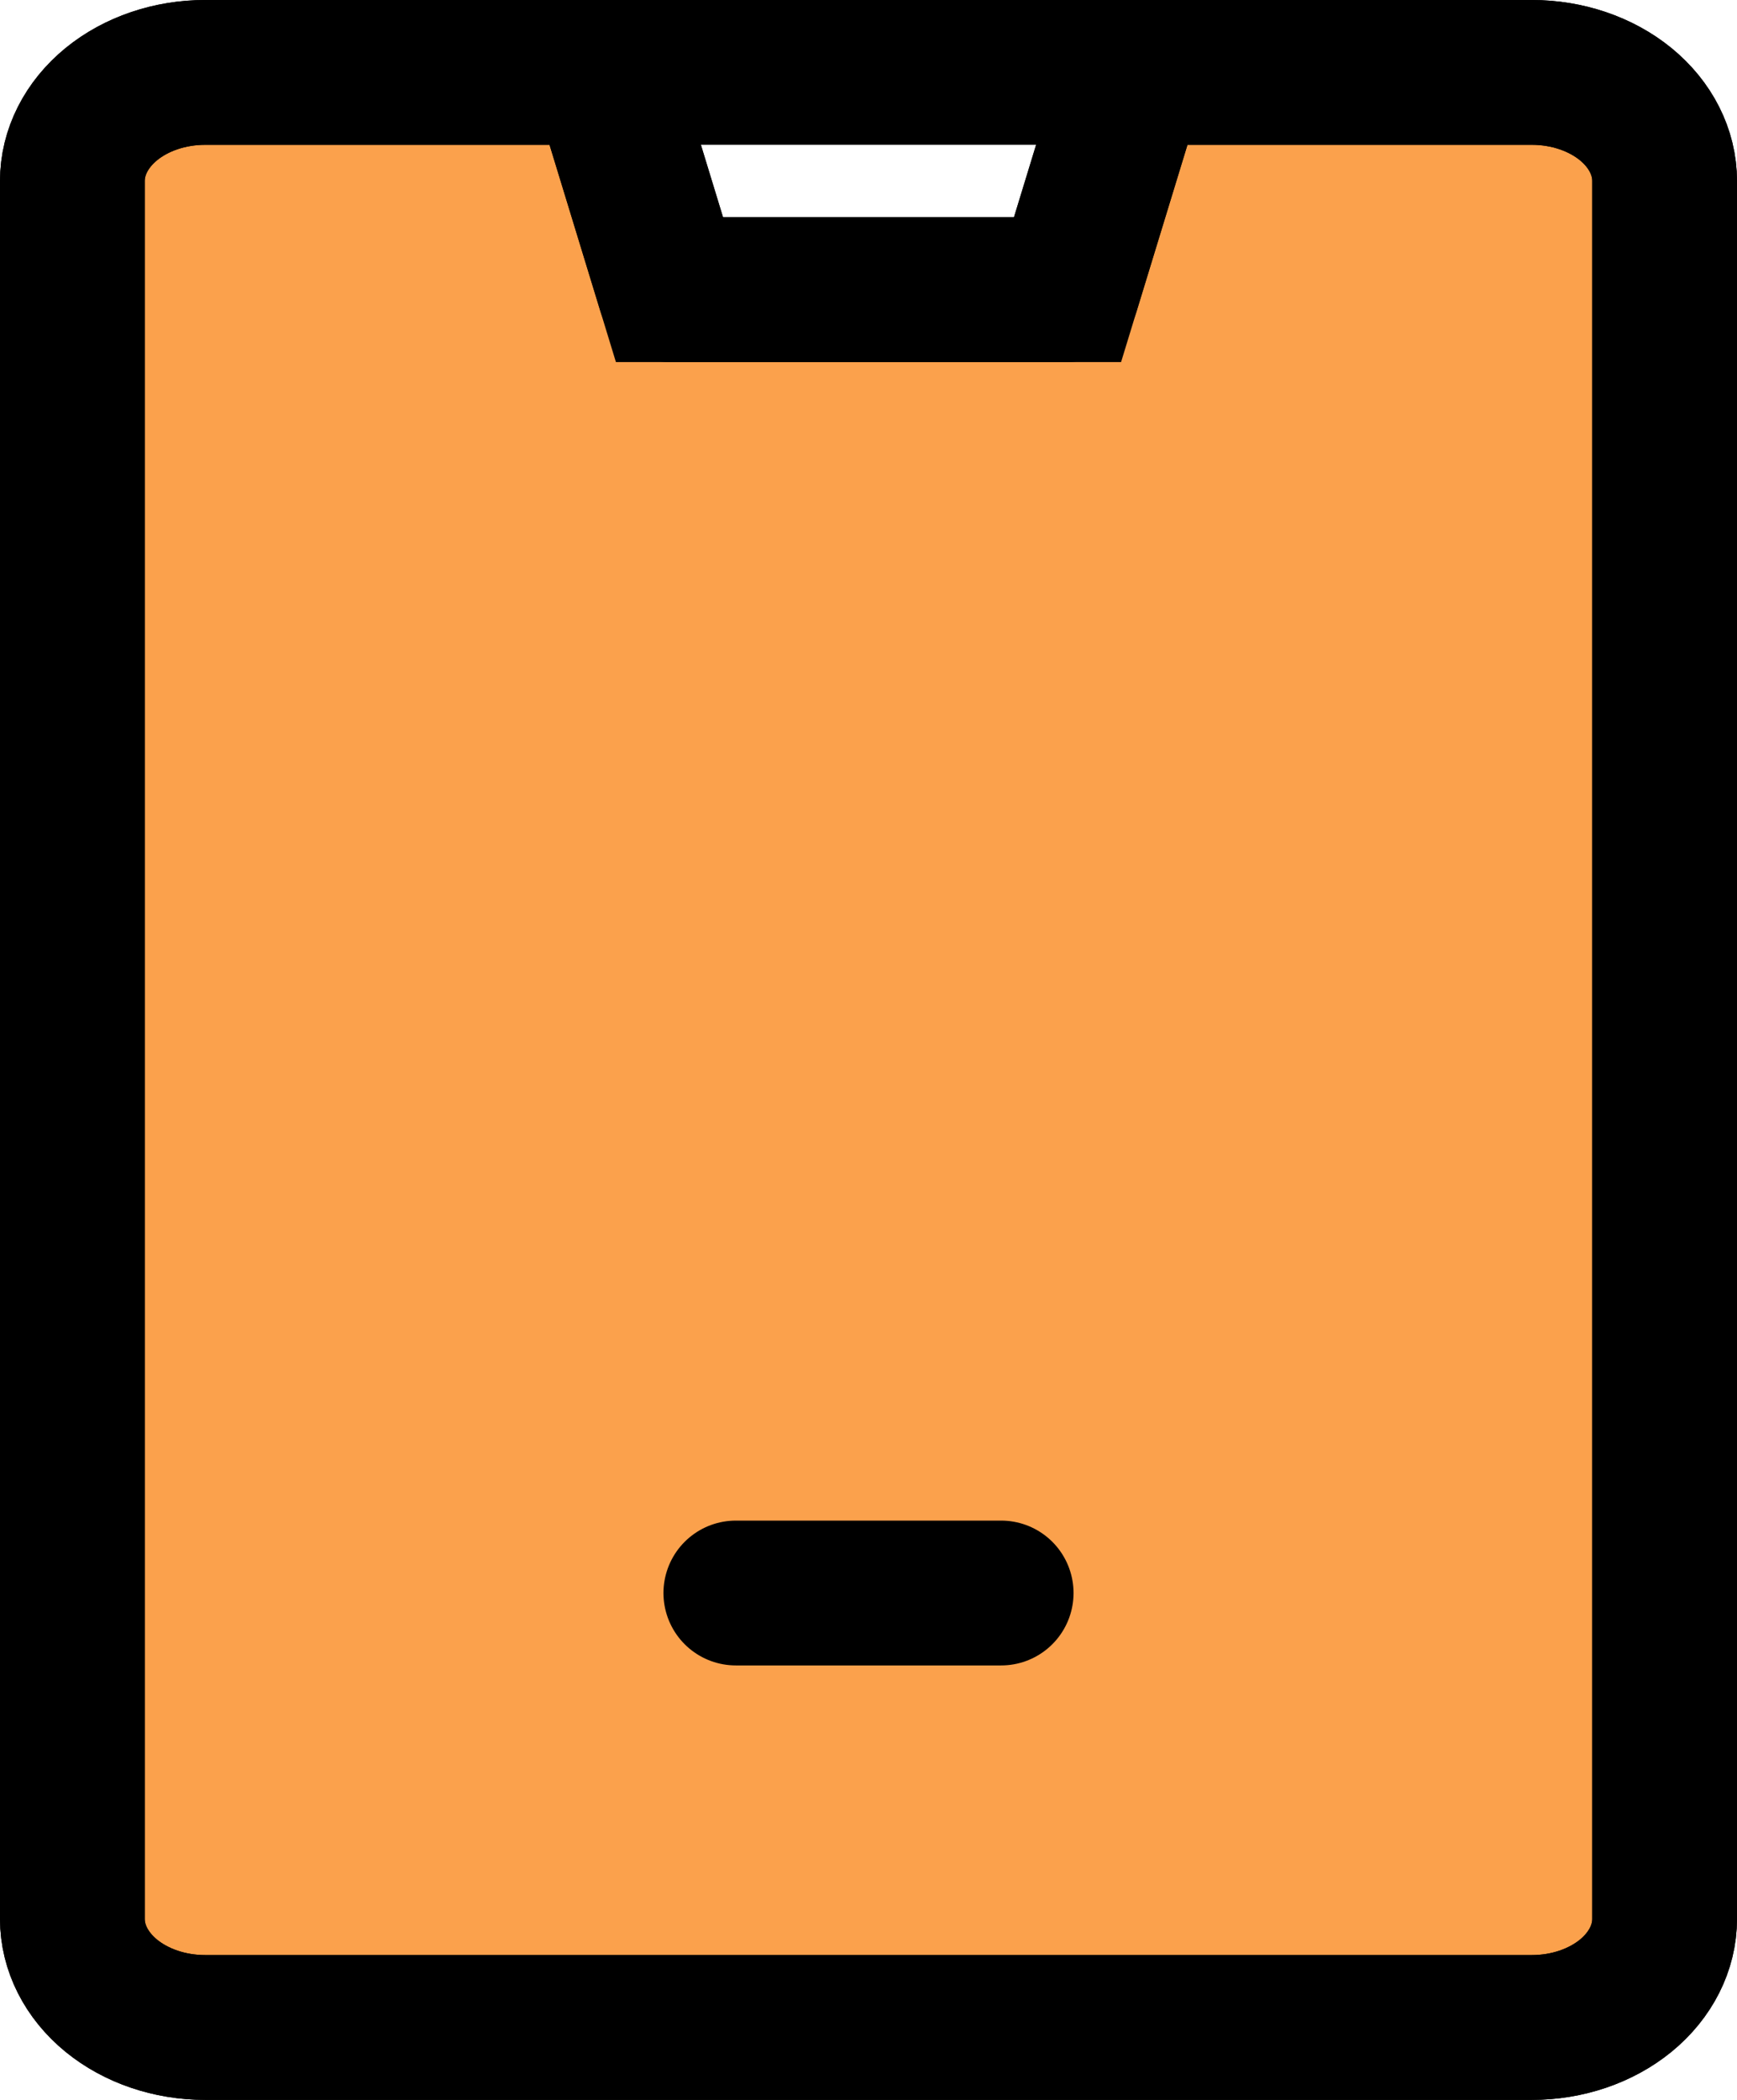 <svg width="24" height="29" viewBox="0 0 24 29" fill="none" xmlns="http://www.w3.org/2000/svg">
<path d="M21.167 1H15.667L14.75 4H9.25L8.333 1H2.833C2.347 1 1.881 1.158 1.537 1.439C1.193 1.721 1 2.102 1 2.5V26.5C1 26.898 1.193 27.279 1.537 27.561C1.881 27.842 2.347 28 2.833 28H21.167C21.653 28 22.119 27.842 22.463 27.561C22.807 27.279 23 26.898 23 26.5V2.5C23 2.102 22.807 1.721 22.463 1.439C22.119 1.158 21.653 1 21.167 1Z" fill="#FBA14C" stroke="black" stroke-width="2"/>
<path d="M13.833 22H10.167M15.667 1H8.333L9.25 4H14.75L15.667 1ZM23 26.5V2.5C23 2.102 22.807 1.721 22.463 1.439C22.119 1.158 21.653 1 21.167 1H2.833C2.347 1 1.881 1.158 1.537 1.439C1.193 1.721 1 2.102 1 2.5V26.5C1 26.898 1.193 27.279 1.537 27.561C1.881 27.842 2.347 28 2.833 28H21.167C21.653 28 22.119 27.842 22.463 27.561C22.807 27.279 23 26.898 23 26.5Z" stroke="black" stroke-width="2" stroke-linecap="round" stroke-linejoin="round"/>
</svg>
